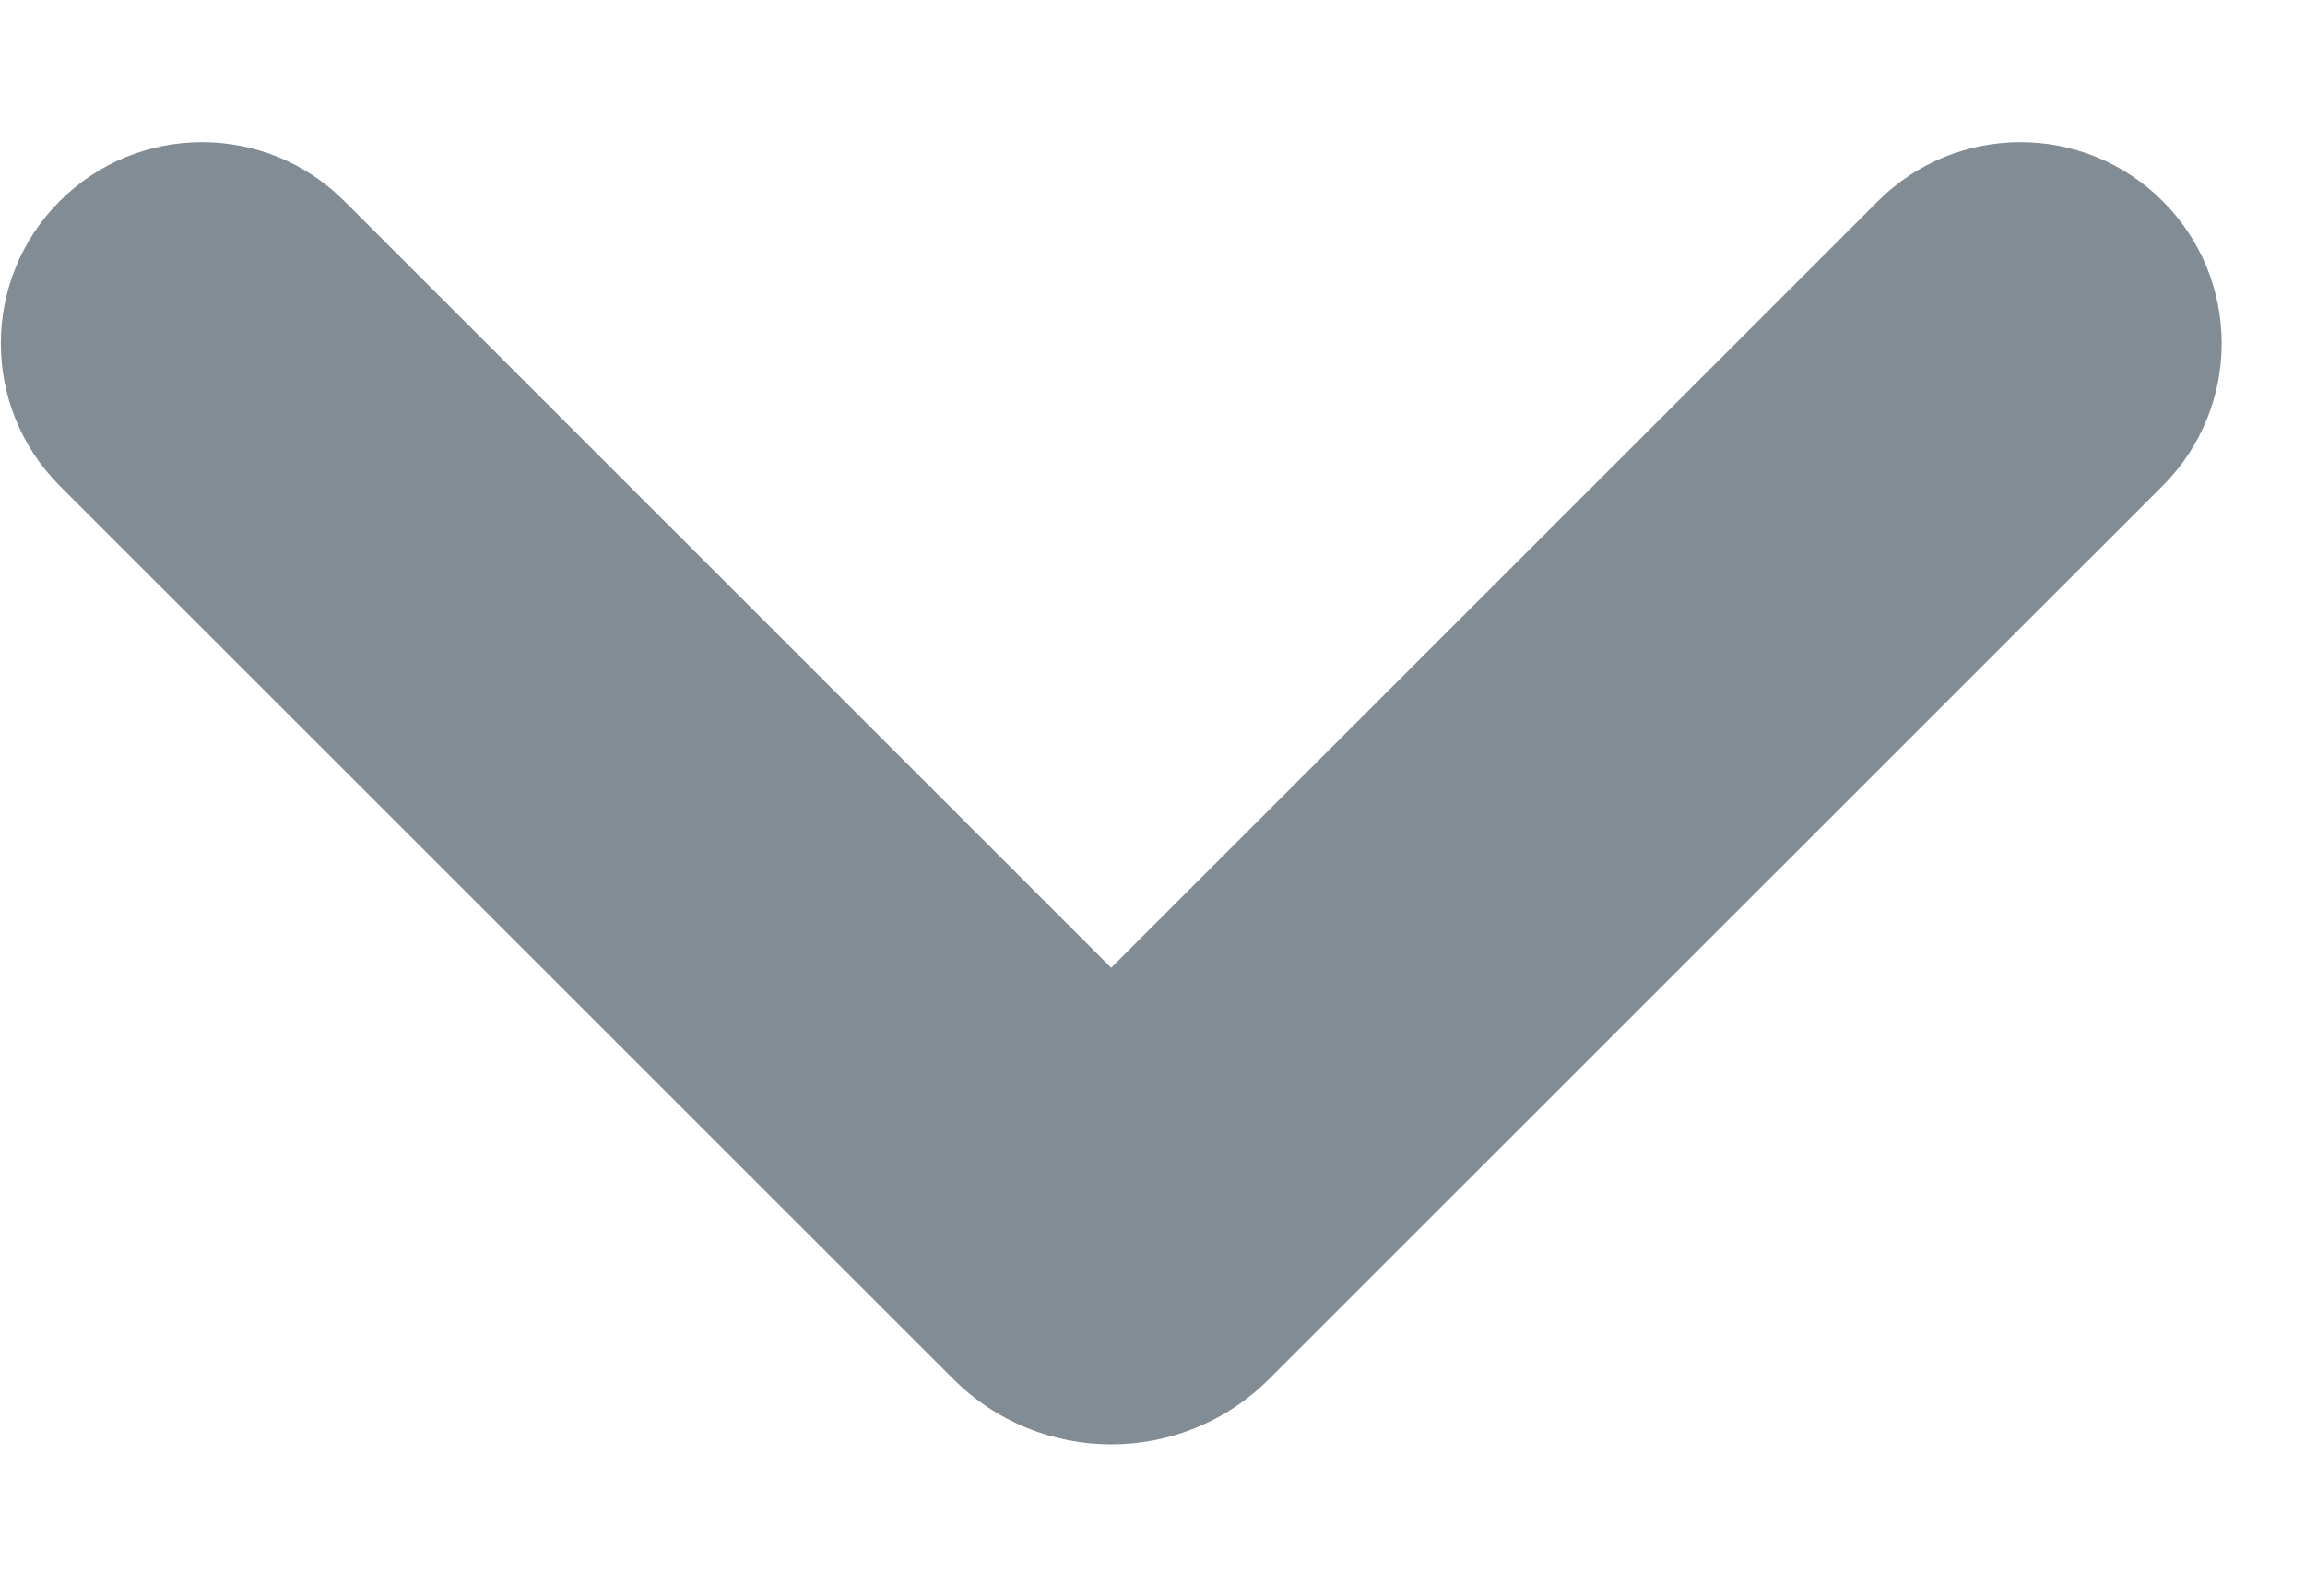 <svg width="13" height="9" viewBox="0 0 13 9" fill="none" xmlns="http://www.w3.org/2000/svg">
<path d="M12.197 1.134C12.641 1.577 12.641 2.296 12.197 2.74L7.158 7.777C6.666 8.269 5.868 8.269 5.376 7.777L0.337 2.74C-0.106 2.296 -0.106 1.577 0.337 1.134C0.78 0.691 1.499 0.691 1.942 1.134L6.267 5.458L10.592 1.134C11.036 0.691 11.754 0.691 12.197 1.134Z" fill="#818C94"/>
</svg>
